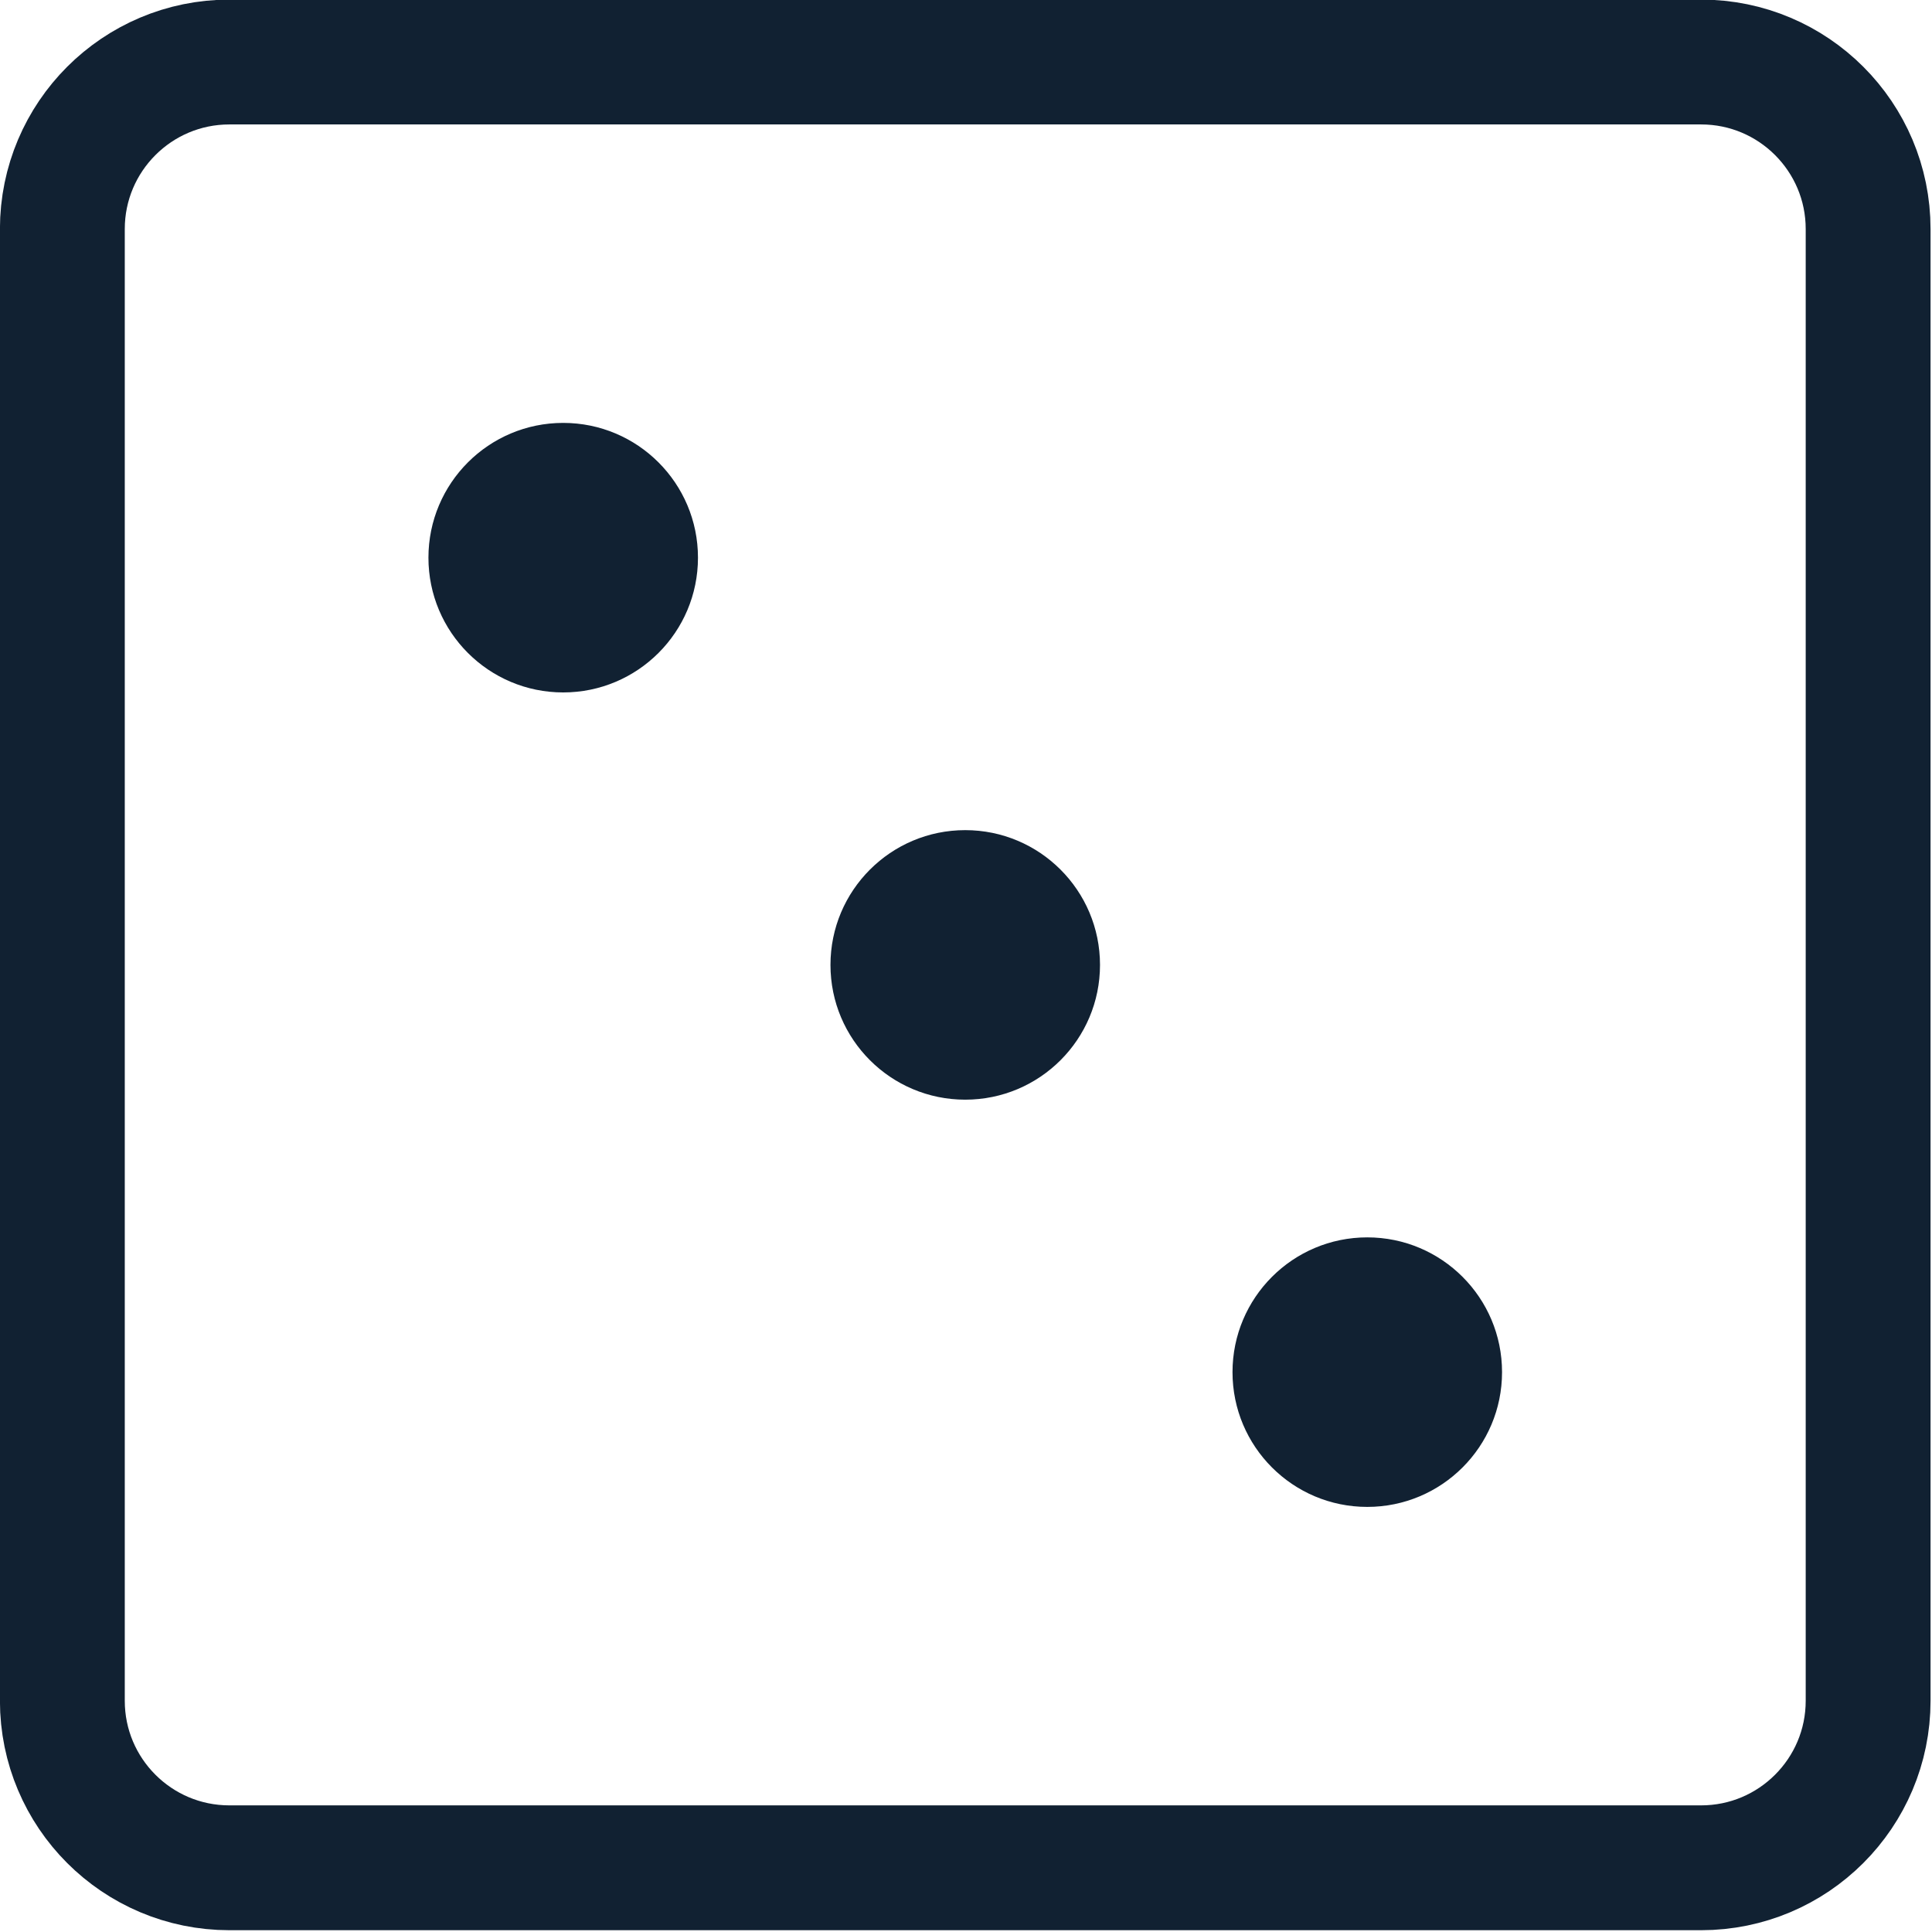 <?xml version="1.0" encoding="UTF-8" standalone="no"?>
<!-- Created with Inkscape (http://www.inkscape.org/) -->

<svg
   width="512"
   height="512"
   viewBox="0 0 135.467 135.467"
   version="1.1"
   id="svg394"
   inkscape:export-filename="dice2.svg"
   inkscape:export-xdpi="96"
   inkscape:export-ydpi="96"
   xmlns:inkscape="http://www.inkscape.org/namespaces/inkscape"
   xmlns:sodipodi="http://sodipodi.sourceforge.net/DTD/sodipodi-0.dtd"
   xmlns="http://www.w3.org/2000/svg"
   xmlns:svg="http://www.w3.org/2000/svg">
  <sodipodi:namedview
     id="namedview396"
     pagecolor="#ffffff"
     bordercolor="#000000"
     borderopacity="0.25"
     inkscape:showpageshadow="2"
     inkscape:pageopacity="0.0"
     inkscape:pagecheckerboard="0"
     inkscape:deskcolor="#d1d1d1"
     inkscape:document-units="mm"
     showgrid="false" />
  <defs
     id="defs391" />
  <g
     inkscape:label="Layer 1"
     inkscape:groupmode="layer"
     id="layer1">
    <g
       id="g885"
       transform="matrix(0.415,0,0,0.415,-7.004,-39.408)">
      <path
         d="M 304.29,410.537 H 55.634 c -15.586,0 -28.222,-12.636 -28.222,-28.222 V 133.66 c 0,-15.586 12.637,-28.222 28.222,-28.222 H 304.29 c 15.586,0 28.222,12.636 28.222,28.222 v 248.655 c 0,15.586 -12.636,28.222 -28.222,28.222 z"
         style="fill:none;stroke:#112132;stroke-width:21.093;stroke-linecap:butt;stroke-linejoin:miter;stroke-miterlimit:10;stroke-dasharray:none;stroke-opacity:1"
         id="path160" />
      <path
         d="m 134.805,189.183 c 0,12.573 -10.195,22.768 -22.772,22.768 -12.573,0 -22.768,-10.195 -22.768,-22.768 0,-12.577 10.195,-22.772 22.768,-22.772 12.577,0 22.772,10.195 22.772,22.772"
         style="fill:#112132;fill-opacity:1;fill-rule:nonzero;stroke:none;stroke-width:0.035"
         id="path162" />
      <path
         d="m 202.732,257.989 c 0,12.577 -10.195,22.768 -22.772,22.768 -12.577,0 -22.768,-10.192 -22.768,-22.768 0,-12.577 10.192,-22.772 22.768,-22.772 12.577,0 22.772,10.195 22.772,22.772"
         style="fill:#112132;fill-opacity:1;fill-rule:nonzero;stroke:none;stroke-width:0.035"
         id="path164" />
      <path
         d="m 270.659,326.795 c 0,12.577 -10.195,22.768 -22.772,22.768 -12.577,0 -22.768,-10.192 -22.768,-22.768 0,-12.577 10.192,-22.772 22.768,-22.772 12.577,0 22.772,10.195 22.772,22.772"
         style="fill:#112132;fill-opacity:1;fill-rule:nonzero;stroke:none;stroke-width:0.035"
         id="path166" />
    </g>
  </g>
</svg>
